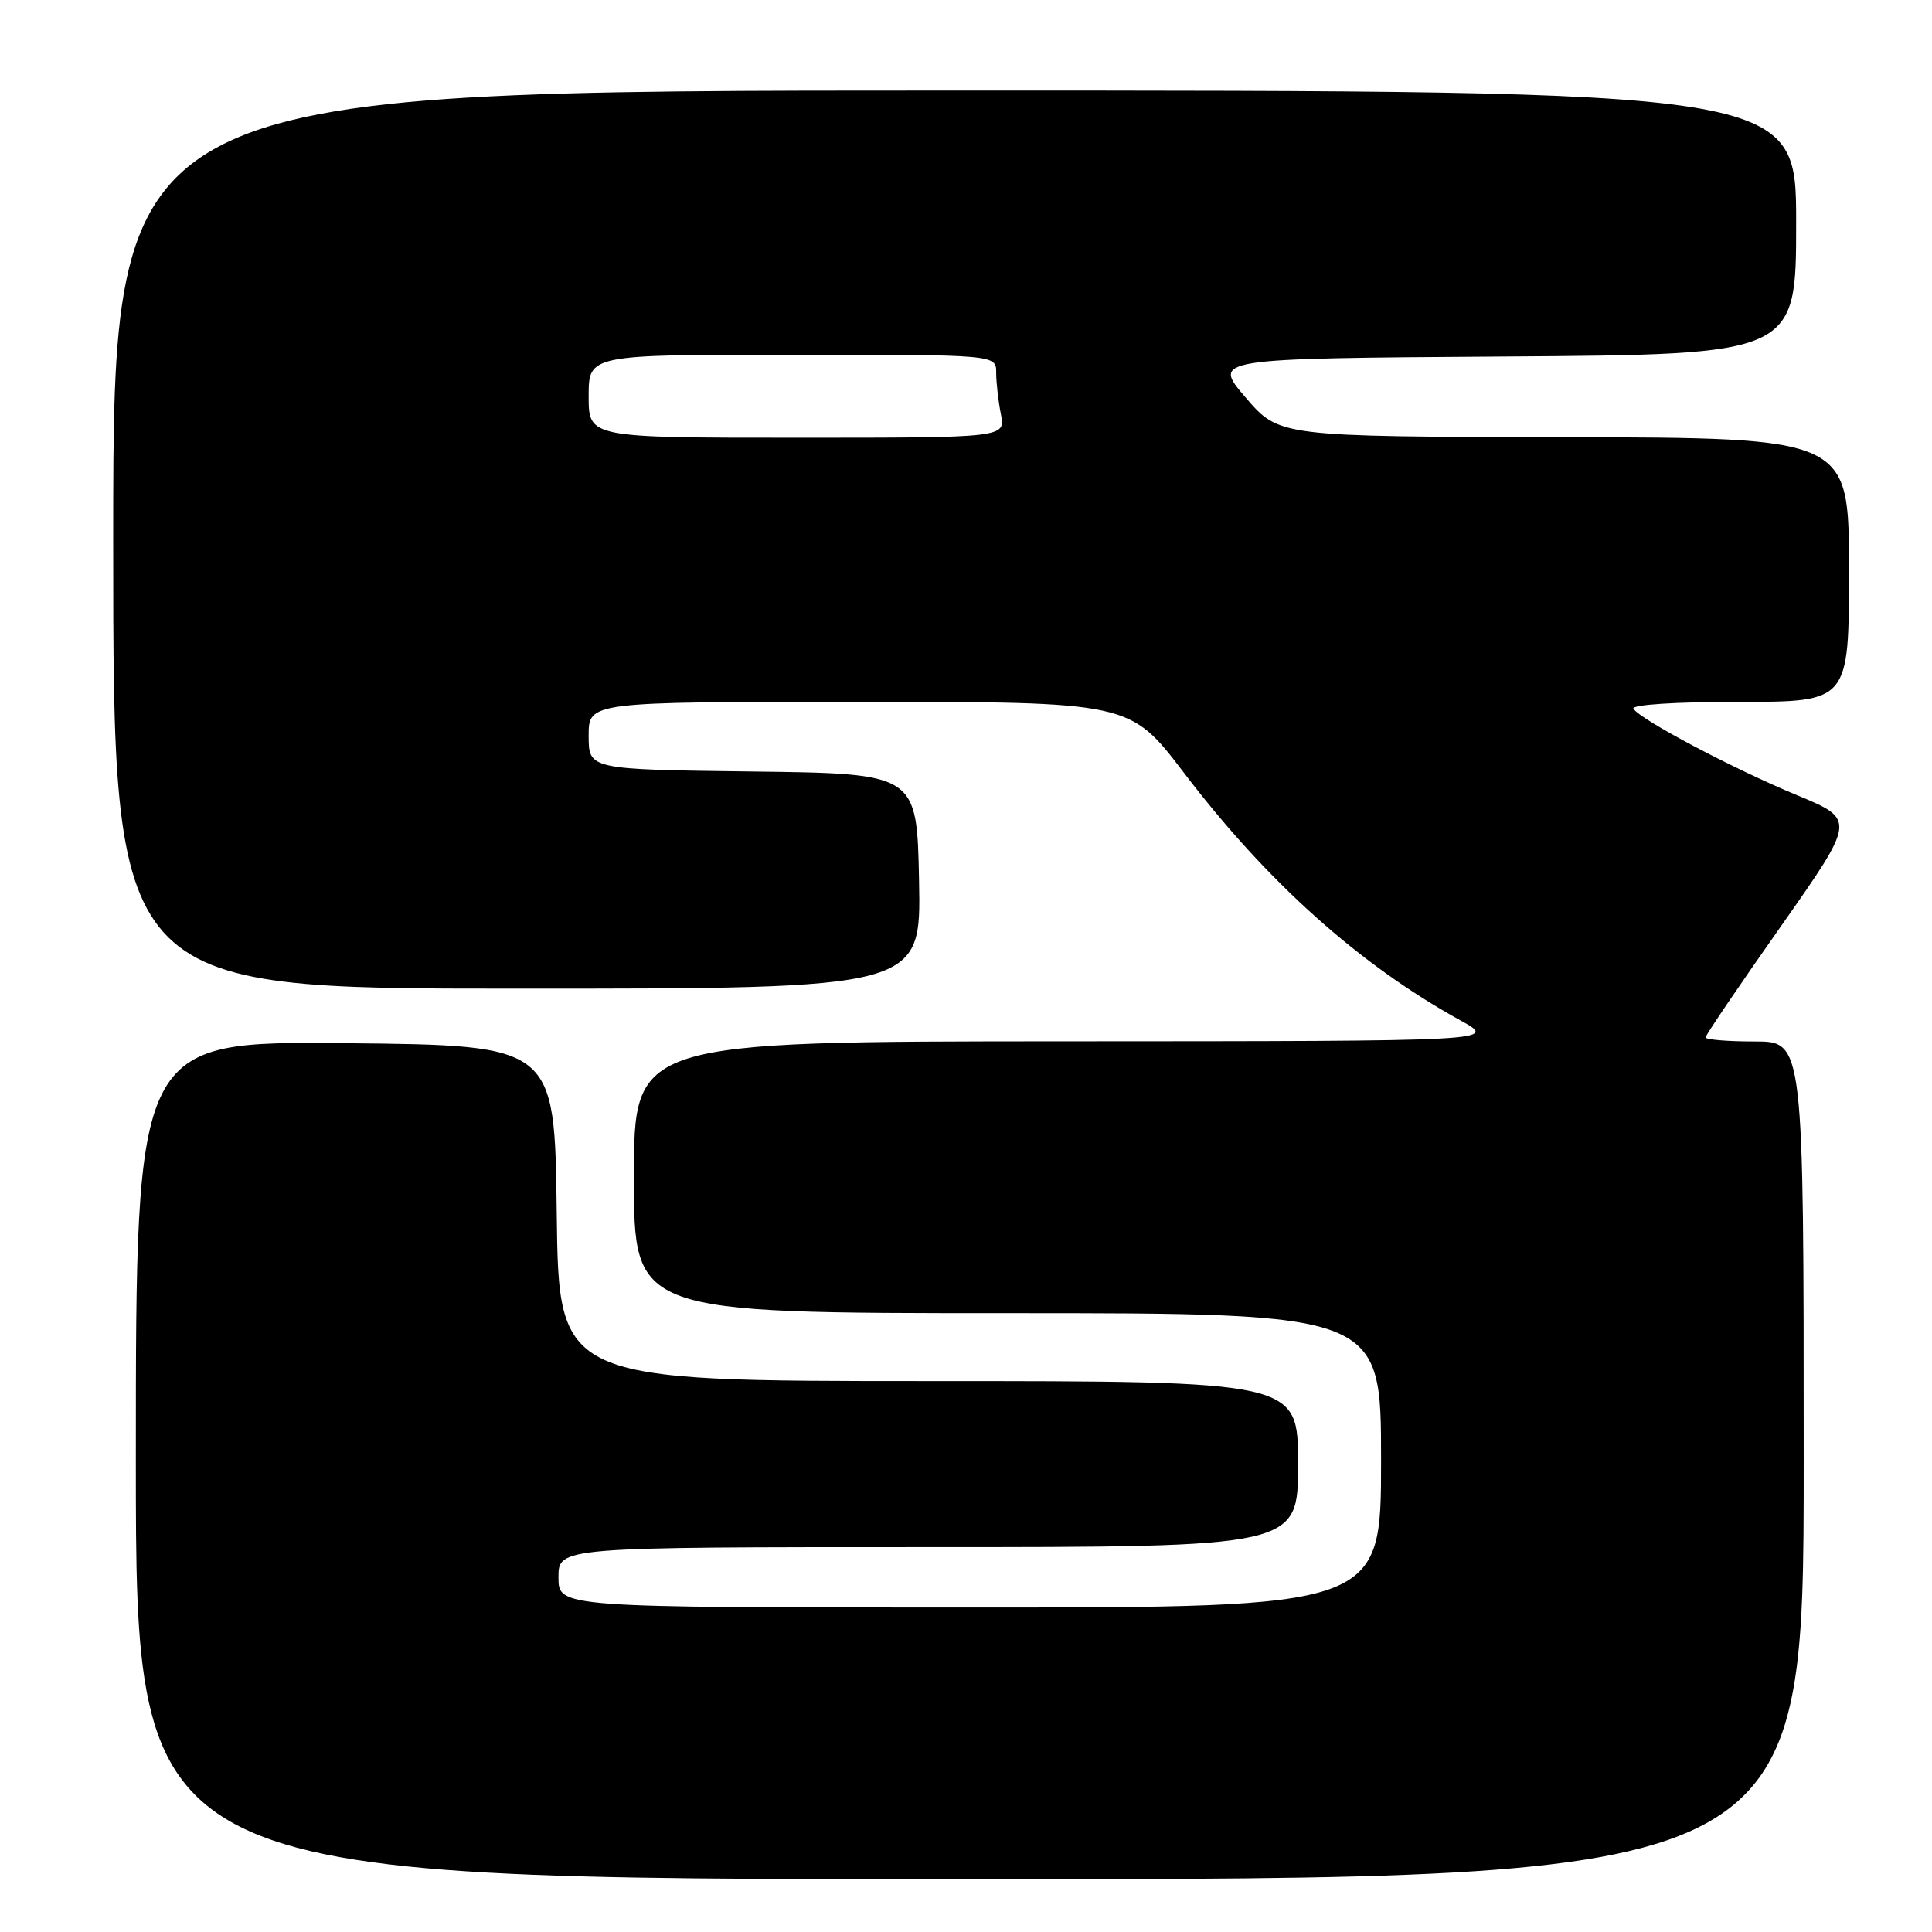 <?xml version="1.0" encoding="UTF-8" standalone="no"?>
<!DOCTYPE svg PUBLIC "-//W3C//DTD SVG 1.1//EN" "http://www.w3.org/Graphics/SVG/1.1/DTD/svg11.dtd" >
<svg xmlns="http://www.w3.org/2000/svg" xmlns:xlink="http://www.w3.org/1999/xlink" version="1.1" viewBox="0 0 256 256">
 <g >
 <path fill="currentColor"
d=" M 239.00 193.50 C 239.00 138.00 239.00 138.00 232.50 138.00 C 228.93 138.00 226.00 137.76 226.00 137.46 C 226.00 137.17 230.48 130.55 235.96 122.77 C 245.91 108.60 245.91 108.60 238.12 105.37 C 229.60 101.84 217.34 95.35 216.44 93.91 C 216.12 93.38 221.95 93.00 230.44 93.00 C 245.00 93.00 245.00 93.00 245.00 75.50 C 245.00 58.00 245.00 58.00 207.25 57.93 C 169.50 57.85 169.50 57.85 165.06 52.68 C 160.62 47.50 160.62 47.50 199.31 47.24 C 238.00 46.98 238.00 46.98 238.00 29.49 C 238.00 12.00 238.00 12.00 126.50 12.00 C 15.00 12.00 15.00 12.00 15.00 71.50 C 15.00 131.00 15.00 131.00 68.53 131.00 C 122.05 131.00 122.05 131.00 121.78 116.75 C 121.50 102.50 121.50 102.50 99.75 102.23 C 78.00 101.96 78.00 101.96 78.00 97.48 C 78.00 93.00 78.00 93.00 113.86 93.00 C 149.71 93.00 149.71 93.00 156.84 102.35 C 167.89 116.87 180.10 127.81 193.50 135.20 C 198.50 137.96 198.50 137.96 141.25 137.98 C 84.00 138.00 84.00 138.00 84.00 156.00 C 84.00 174.00 84.00 174.00 133.50 174.00 C 183.00 174.00 183.00 174.00 183.00 193.50 C 183.00 213.00 183.00 213.00 128.50 213.00 C 74.00 213.00 74.00 213.00 74.00 209.00 C 74.00 205.00 74.00 205.00 123.00 205.00 C 172.00 205.00 172.00 205.00 172.00 194.00 C 172.00 183.00 172.00 183.00 123.02 183.00 C 74.04 183.00 74.04 183.00 73.77 160.75 C 73.50 138.50 73.50 138.50 45.75 138.23 C 18.00 137.97 18.00 137.97 18.00 193.48 C 18.00 249.00 18.00 249.00 128.50 249.00 C 239.00 249.00 239.00 249.00 239.00 193.50 Z  M 78.00 52.50 C 78.00 47.00 78.00 47.00 105.00 47.00 C 132.00 47.00 132.00 47.00 132.00 49.37 C 132.00 50.68 132.28 53.16 132.62 54.87 C 133.25 58.00 133.25 58.00 105.62 58.00 C 78.00 58.00 78.00 58.00 78.00 52.50 Z "/>
</g>
</svg>